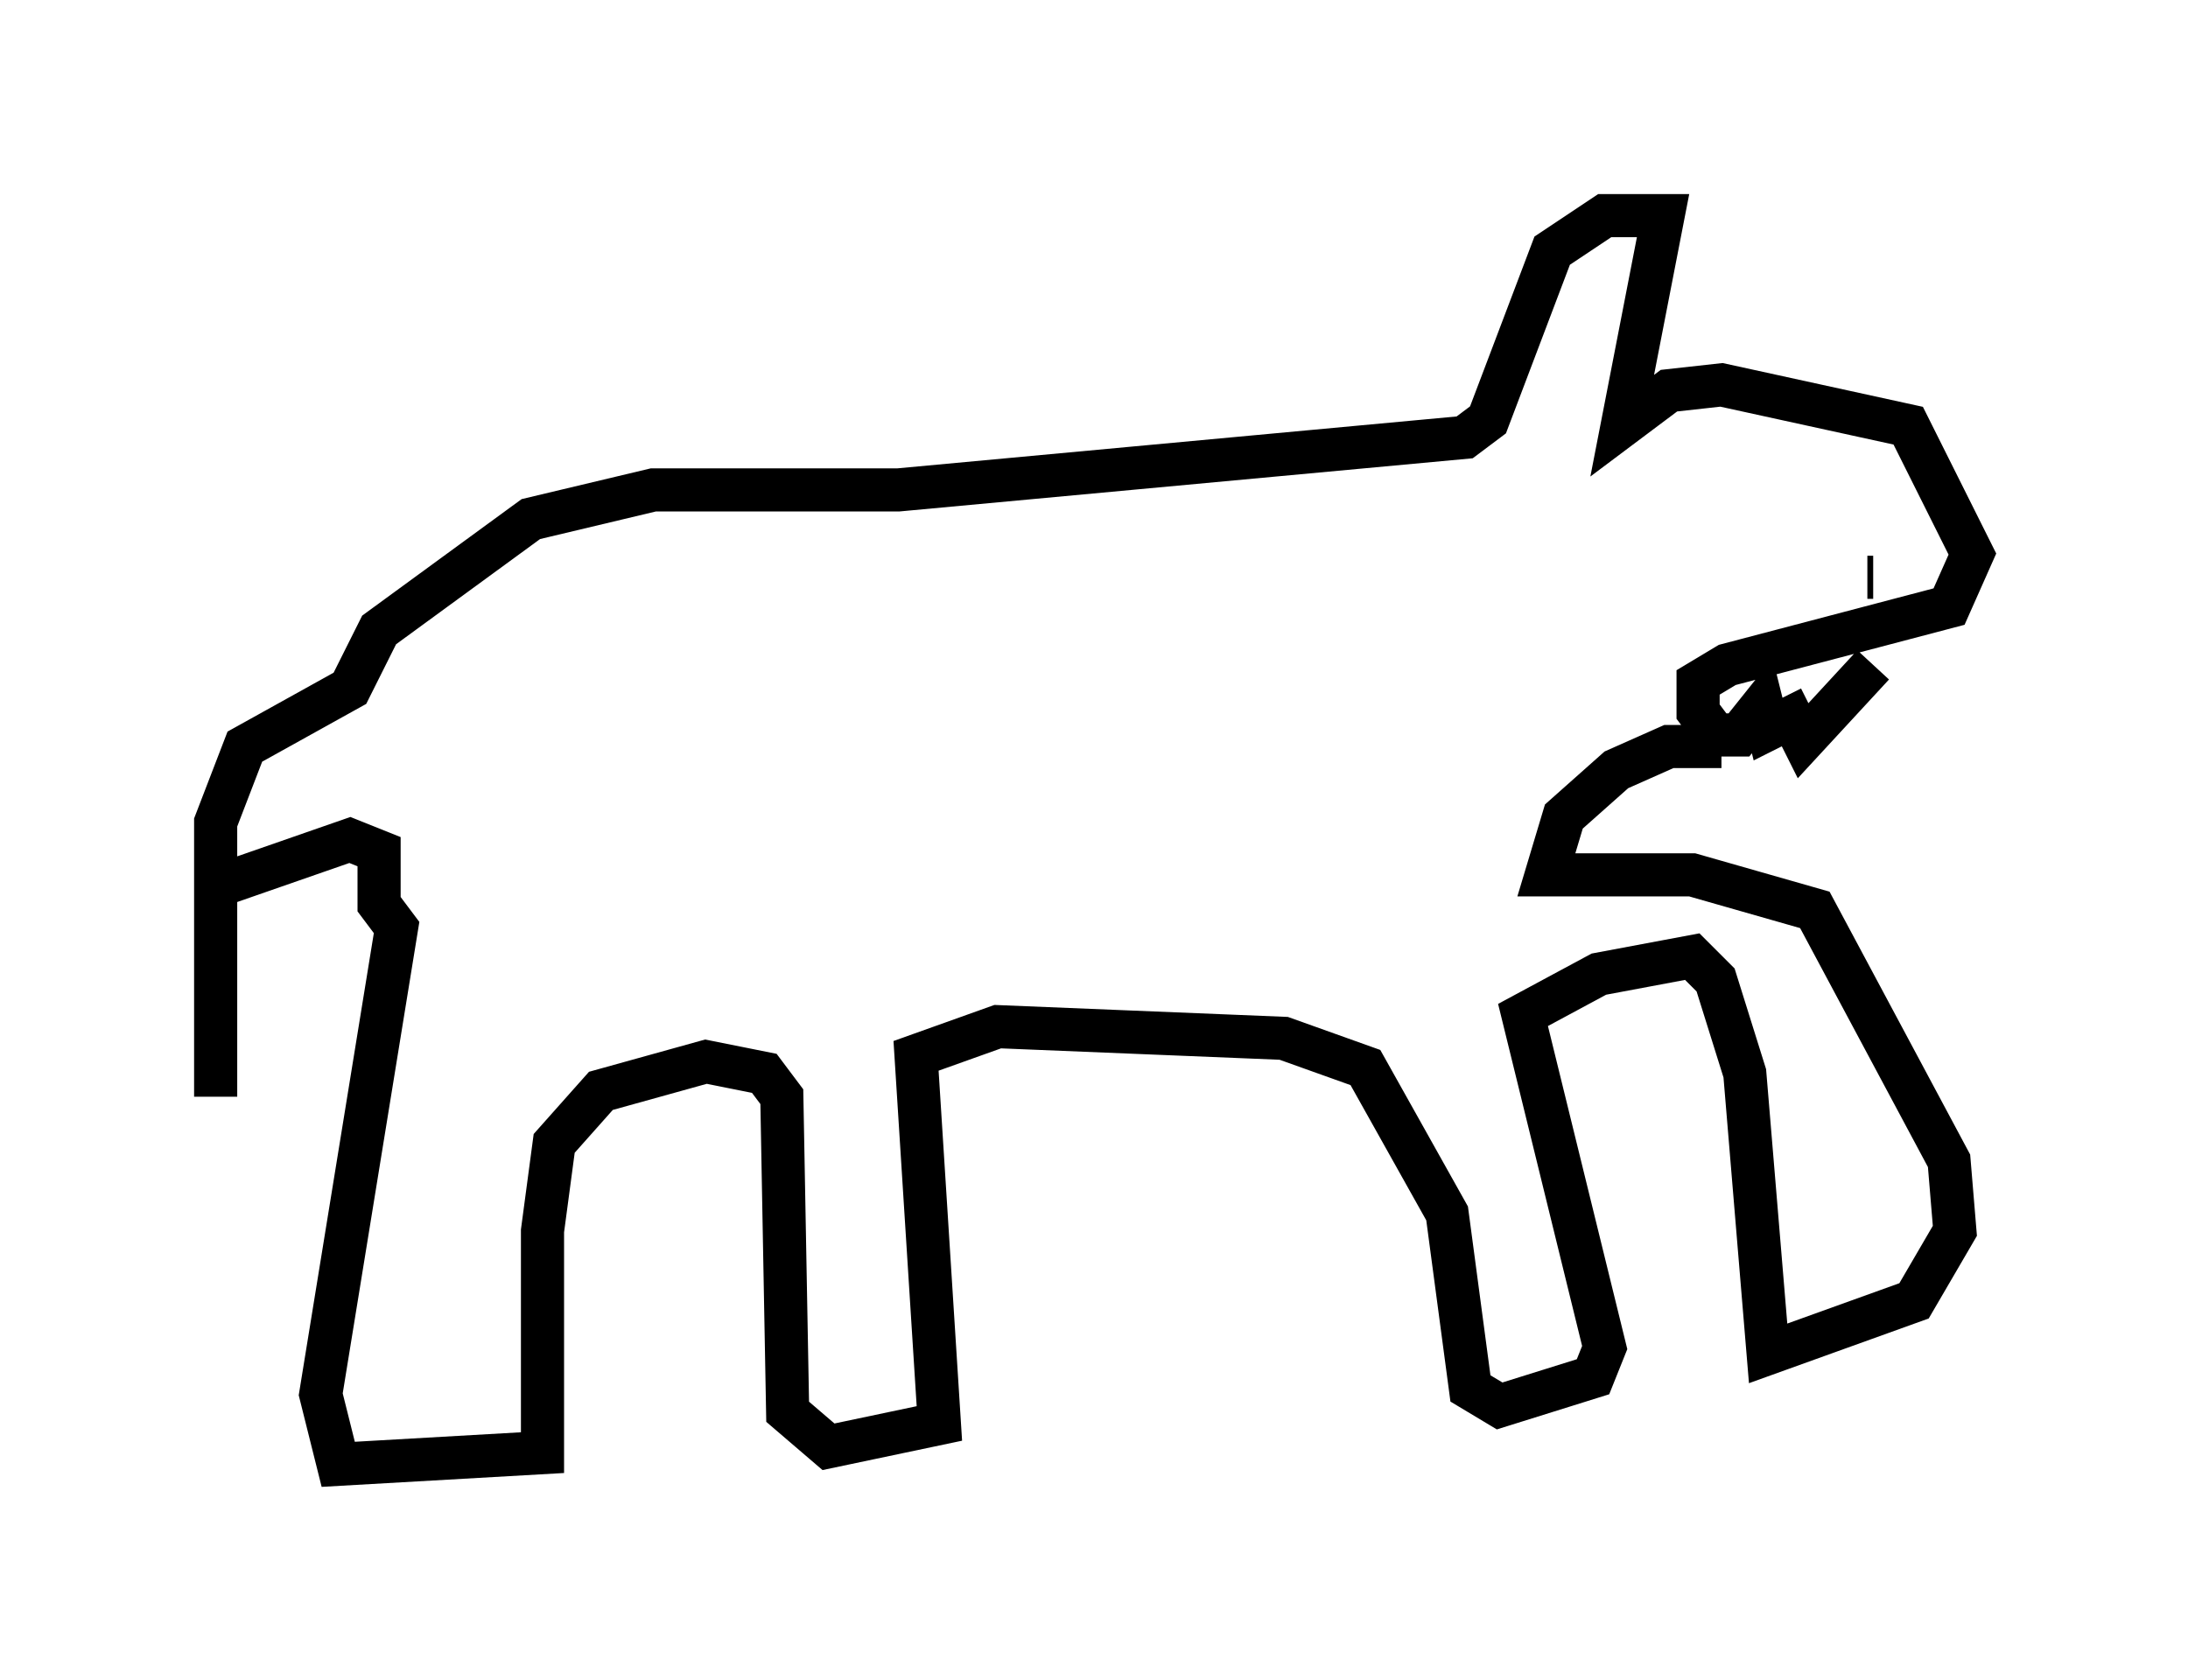 <?xml version="1.0" encoding="utf-8" ?>
<svg baseProfile="full" height="38.958" version="1.1" width="50.73" xmlns="http://www.w3.org/2000/svg" xmlns:ev="http://www.w3.org/2001/xml-events" xmlns:xlink="http://www.w3.org/1999/xlink"><defs /><rect fill="white" height="38.958" width="50.73" x="0" y="0" /><path d="M44.242, 18.667 m-0.812, -3.248 l-1.624, 1.759 -0.271, -0.541 l-0.541, 0.271 -0.135, -0.541 l-0.541, 0.677 -0.541, 0.0 l-0.406, -0.541 0.0, -0.677 l0.677, -0.406 5.142, -1.353 l0.541, -1.218 -1.488, -2.977 l-4.33, -0.947 -1.218, 0.135 l-1.083, 0.812 0.947, -4.871 l-1.353, 0.0 -1.218, 0.812 l-1.488, 3.924 -0.541, 0.406 l-13.126, 1.218 -5.683, 0.0 l-2.842, 0.677 -3.518, 2.571 l-0.677, 1.353 -2.436, 1.353 l-0.677, 1.759 0.0, 6.36 l0.0, -4.871 3.112, -1.083 l0.677, 0.271 0.0, 1.218 l0.406, 0.541 -1.759, 10.825 l0.406, 1.624 4.736, -0.271 l0.0, -5.142 0.271, -2.03 l1.083, -1.218 2.436, -0.677 l1.353, 0.271 0.406, 0.541 l0.135, 7.307 0.947, 0.812 l2.571, -0.541 -0.541, -8.525 l1.894, -0.677 6.631, 0.271 l1.894, 0.677 1.894, 3.383 l0.541, 4.059 0.677, 0.406 l2.165, -0.677 0.271, -0.677 l-1.894, -7.713 1.759, -0.947 l2.165, -0.406 0.541, 0.541 l0.677, 2.165 0.541, 6.495 l3.383, -1.218 0.947, -1.624 l-0.135, -1.624 -3.112, -5.819 l-2.842, -0.812 -3.383, 0.0 l0.406, -1.353 1.218, -1.083 l1.218, -0.541 1.218, 0.0 m3.518, -3.924 l-0.135, 0.0 " fill="none" stroke="black" stroke-width="1" /></svg>